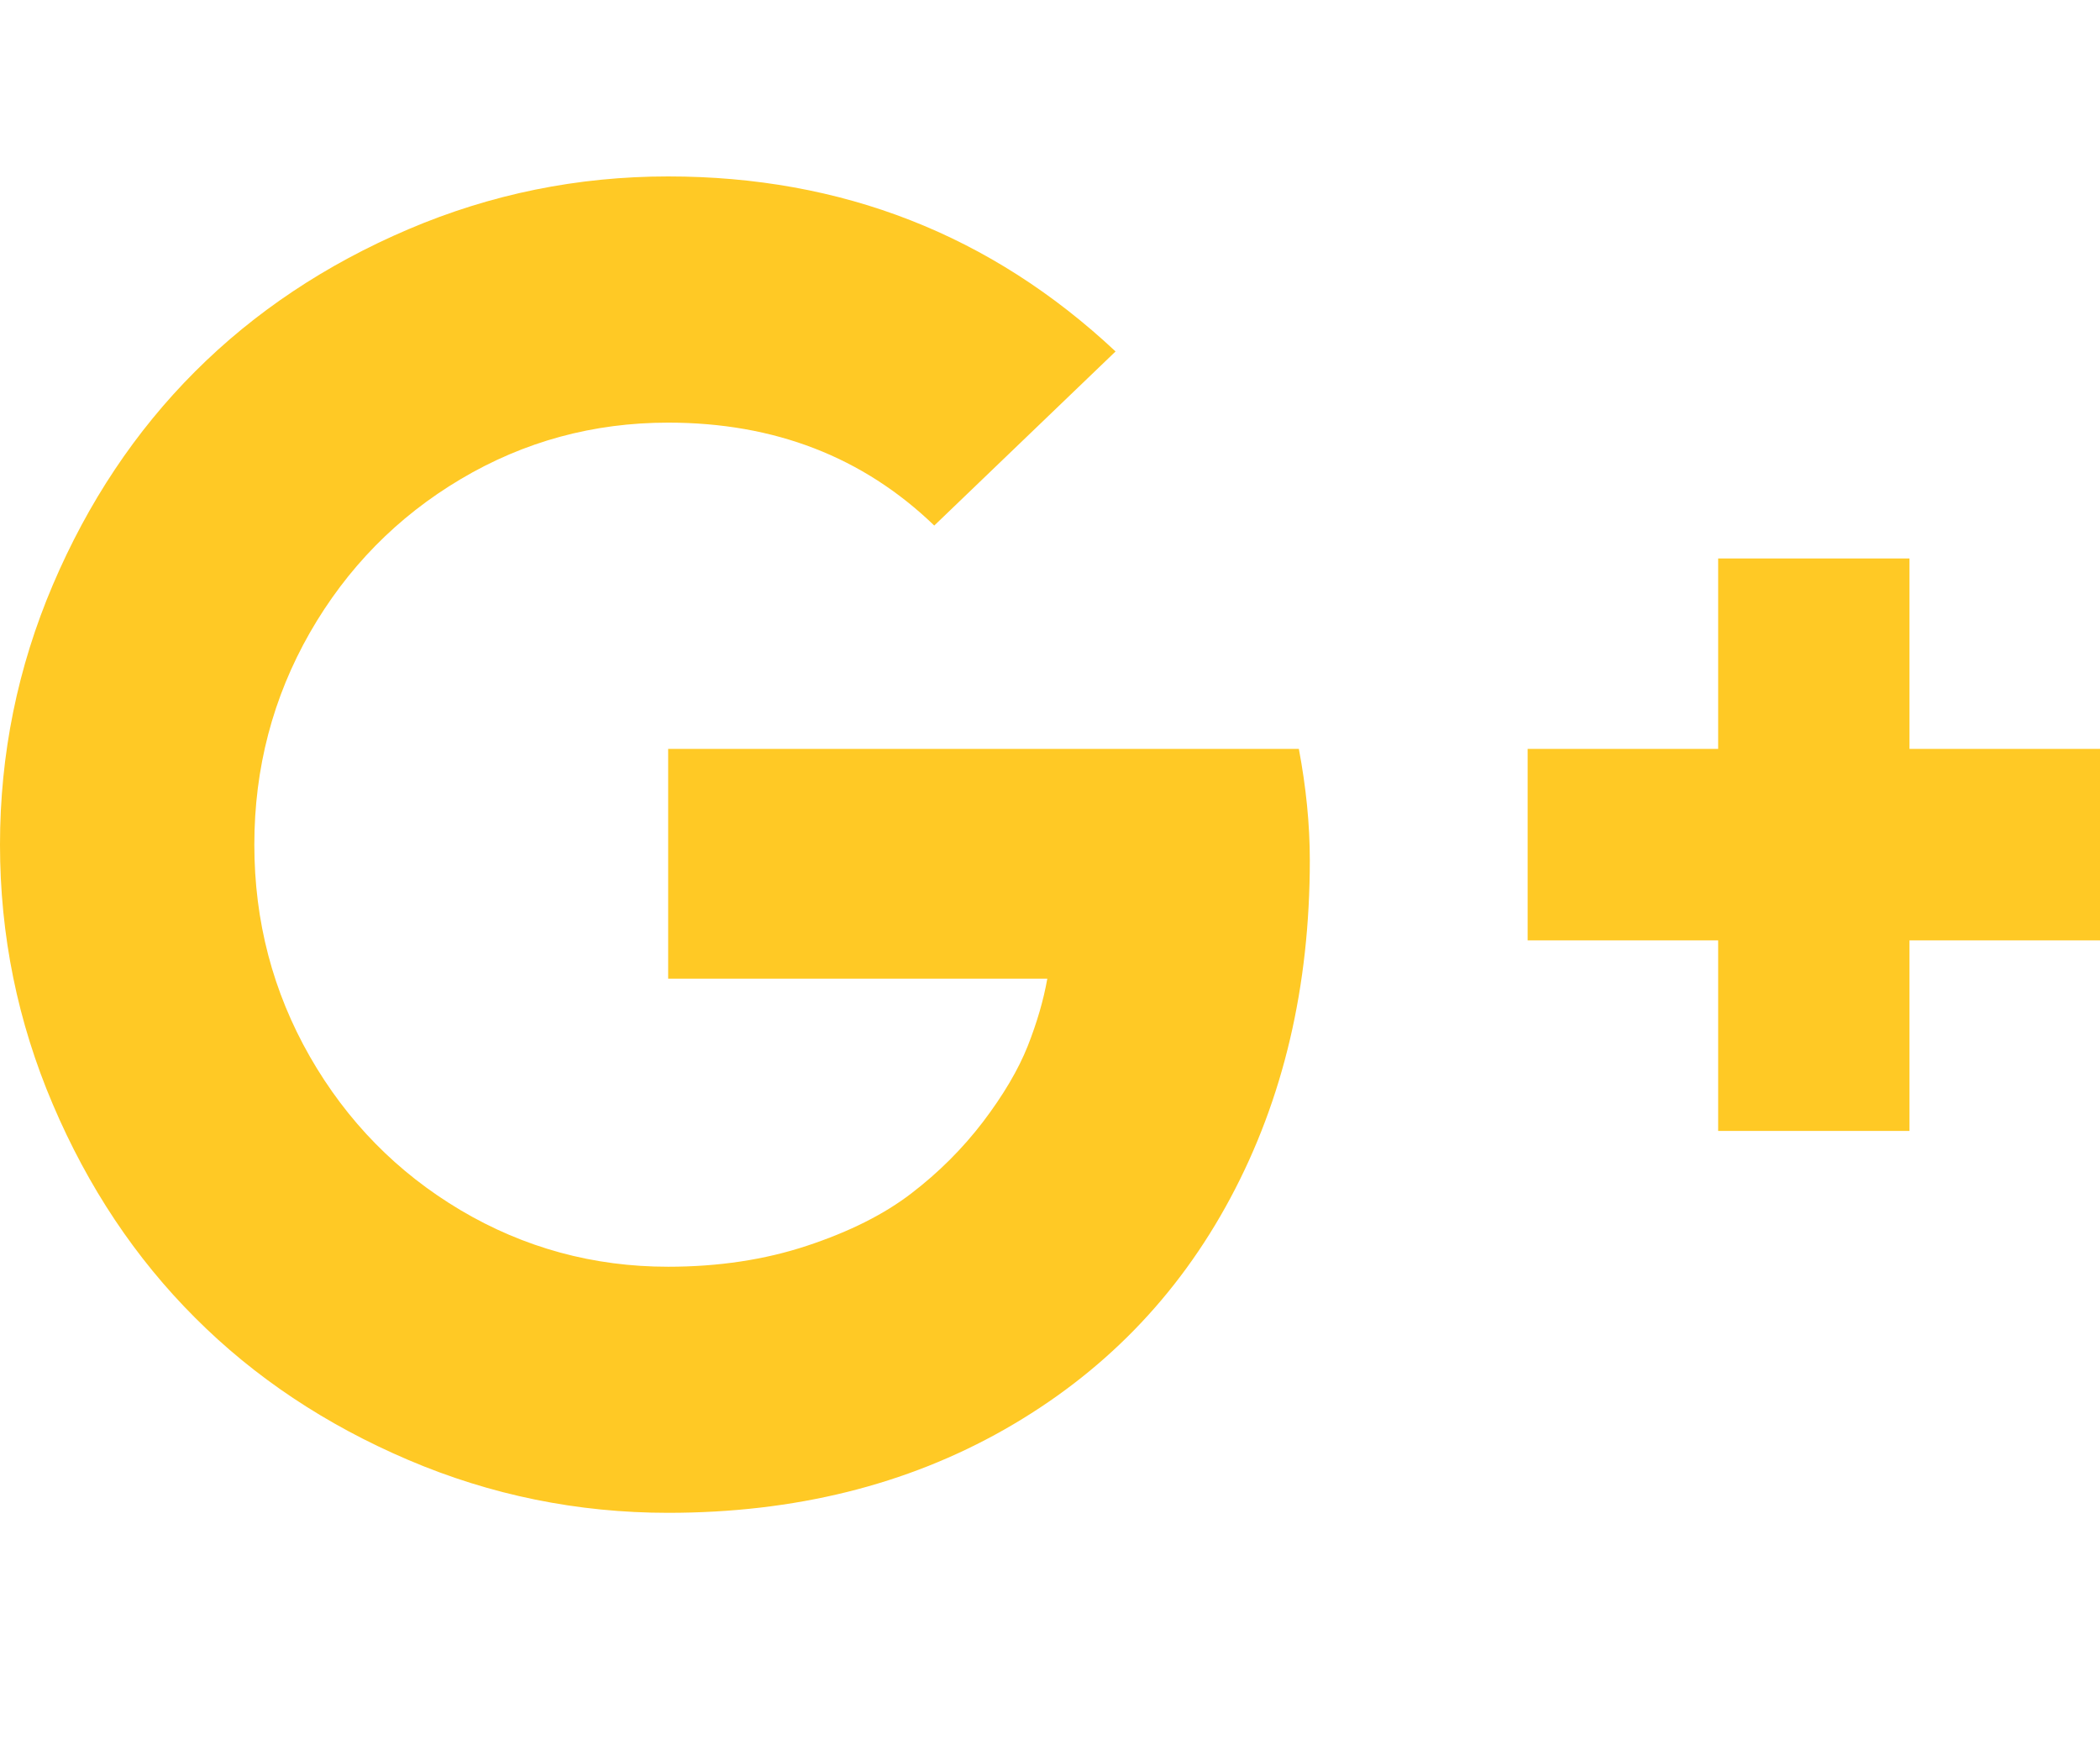 <svg width="18" height="15" viewBox="0 0 18 15" fill="none" xmlns="http://www.w3.org/2000/svg">
  <path d="M11.227 7.372C11.227 8.455 11 9.42 10.547 10.266C10.094 11.113 9.448 11.774 8.609 12.251C7.771 12.727 6.81 12.965 5.727 12.965C4.951 12.965 4.208 12.814 3.5 12.512C2.792 12.21 2.182 11.804 1.672 11.293C1.161 10.783 0.755 10.174 0.453 9.465C0.151 8.757 0 8.015 0 7.239C0 6.463 0.151 5.721 0.453 5.012C0.755 4.304 1.161 3.695 1.672 3.184C2.182 2.674 2.792 2.267 3.5 1.965C4.208 1.663 4.951 1.512 5.727 1.512C7.216 1.512 8.495 2.012 9.562 3.012L8.008 4.504C7.398 3.916 6.638 3.622 5.727 3.622C5.086 3.622 4.493 3.783 3.949 4.106C3.405 4.429 2.974 4.868 2.656 5.422C2.339 5.977 2.18 6.583 2.18 7.239C2.18 7.895 2.339 8.5 2.656 9.055C2.974 9.61 3.405 10.049 3.949 10.372C4.493 10.694 5.086 10.856 5.727 10.856C6.159 10.856 6.556 10.796 6.918 10.676C7.28 10.556 7.578 10.407 7.812 10.227C8.047 10.047 8.251 9.843 8.426 9.614C8.6 9.385 8.728 9.168 8.809 8.965C8.889 8.762 8.945 8.569 8.977 8.387H5.727V6.418H11.133C11.195 6.747 11.227 7.064 11.227 7.372ZM18 6.418V8.059H16.367V9.692H14.727V8.059H13.094V6.418H14.727V4.786H16.367V6.418H18Z" fill="#FFC925"/>
</svg>